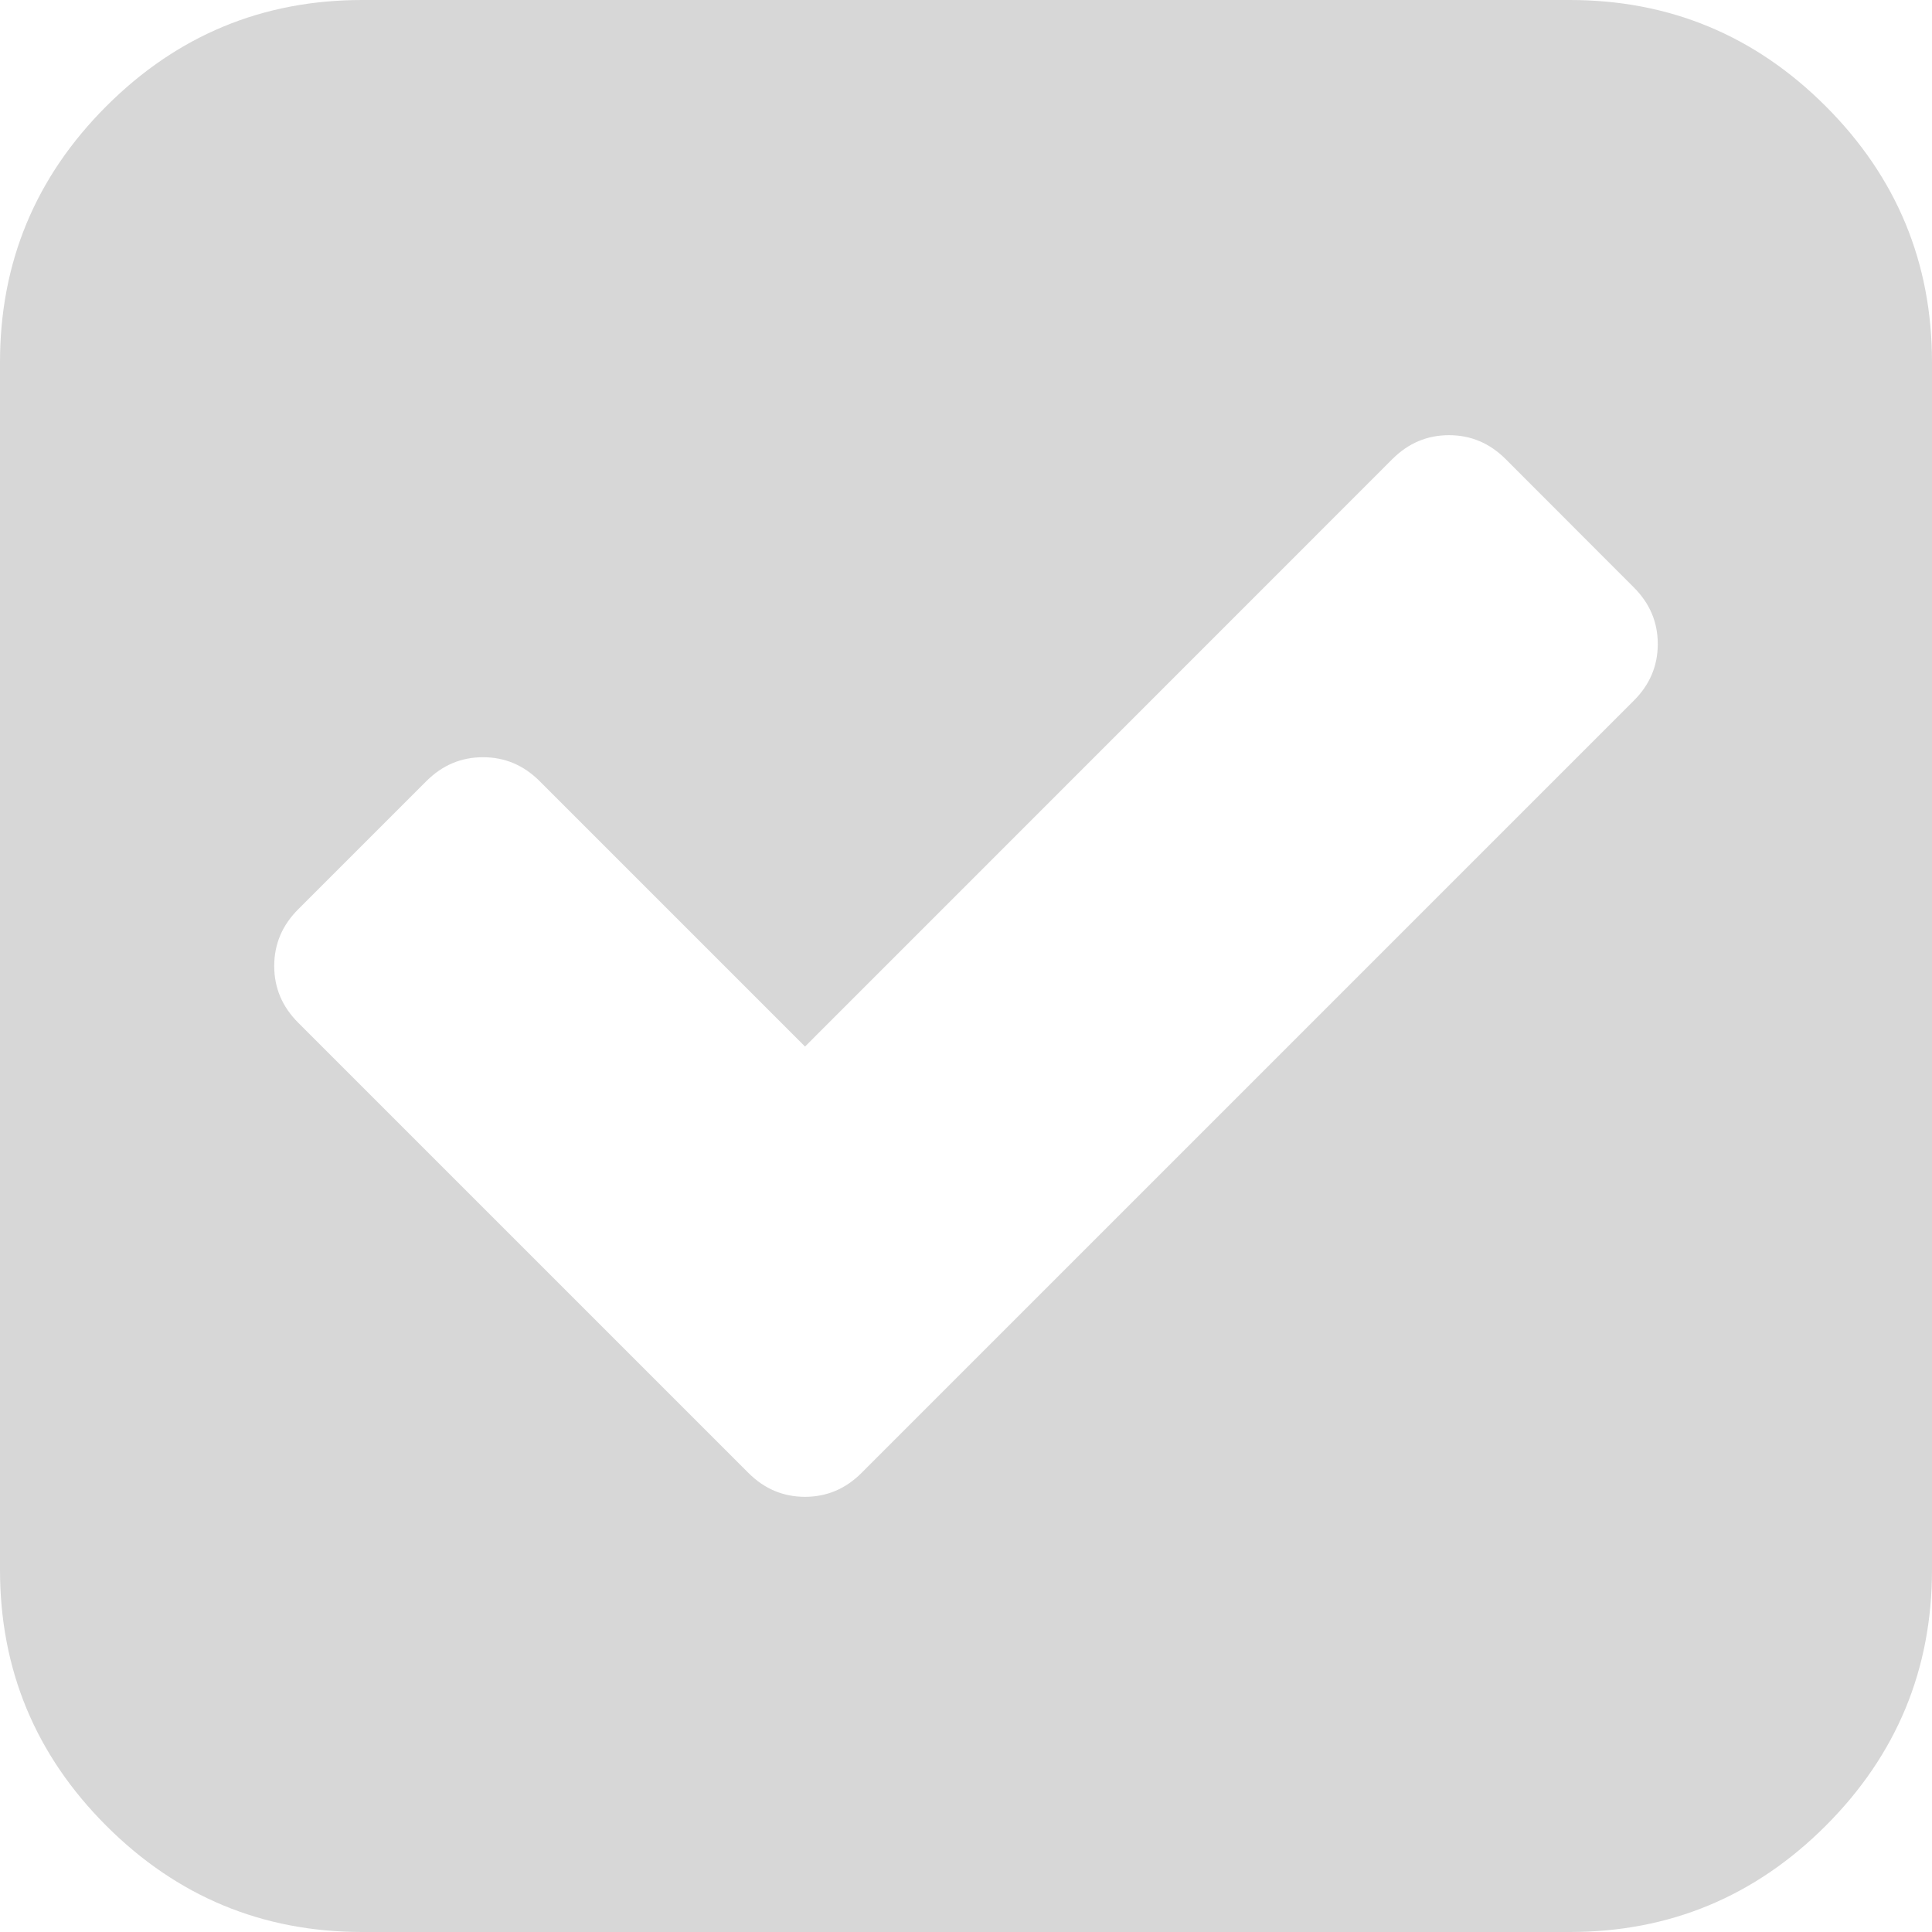 ﻿<?xml version="1.0" encoding="utf-8"?>
<svg version="1.1" xmlns:xlink="http://www.w3.org/1999/xlink" width="16px" height="16px" xmlns="http://www.w3.org/2000/svg">
  <g transform="matrix(1 0 0 1 -89 -92 )">
    <path d="M 6.667 12.396  C 6.847 12.396  7.003 12.33  7.135 12.198  L 13.531 5.802  C 13.663 5.67  13.729 5.514  13.729 5.333  C 13.729 5.153  13.663 4.997  13.531 4.865  L 12.469 3.802  C 12.337 3.67  12.181 3.604  12 3.604  C 11.819 3.604  11.663 3.67  11.531 3.802  L 6.667 8.667  L 4.469 6.469  C 4.337 6.337  4.181 6.271  4 6.271  C 3.819 6.271  3.663 6.337  3.531 6.469  L 2.469 7.531  C 2.337 7.663  2.271 7.819  2.271 8  C 2.271 8.181  2.337 8.337  2.469 8.469  L 6.198 12.198  C 6.33 12.33  6.486 12.396  6.667 12.396  Z M 15.12 0.88  C 15.707 1.467  16 2.174  16 3  L 16 13  C 16 13.826  15.707 14.533  15.12 15.12  C 14.533 15.707  13.826 16  13 16  L 3 16  C 2.174 16  1.467 15.707  0.88 15.12  C 0.293 14.533  0 13.826  0 13  L 0 3  C 0 2.174  0.293 1.467  0.88 0.88  C 1.467 0.293  2.174 0  3 0  L 13 0  C 13.826 0  14.533 0.293  15.12 0.88  Z " fill-rule="nonzero" fill="#d7d7d7" stroke="none" transform="matrix(1 0 0 1 89 92 )" />
  </g>
</svg>
